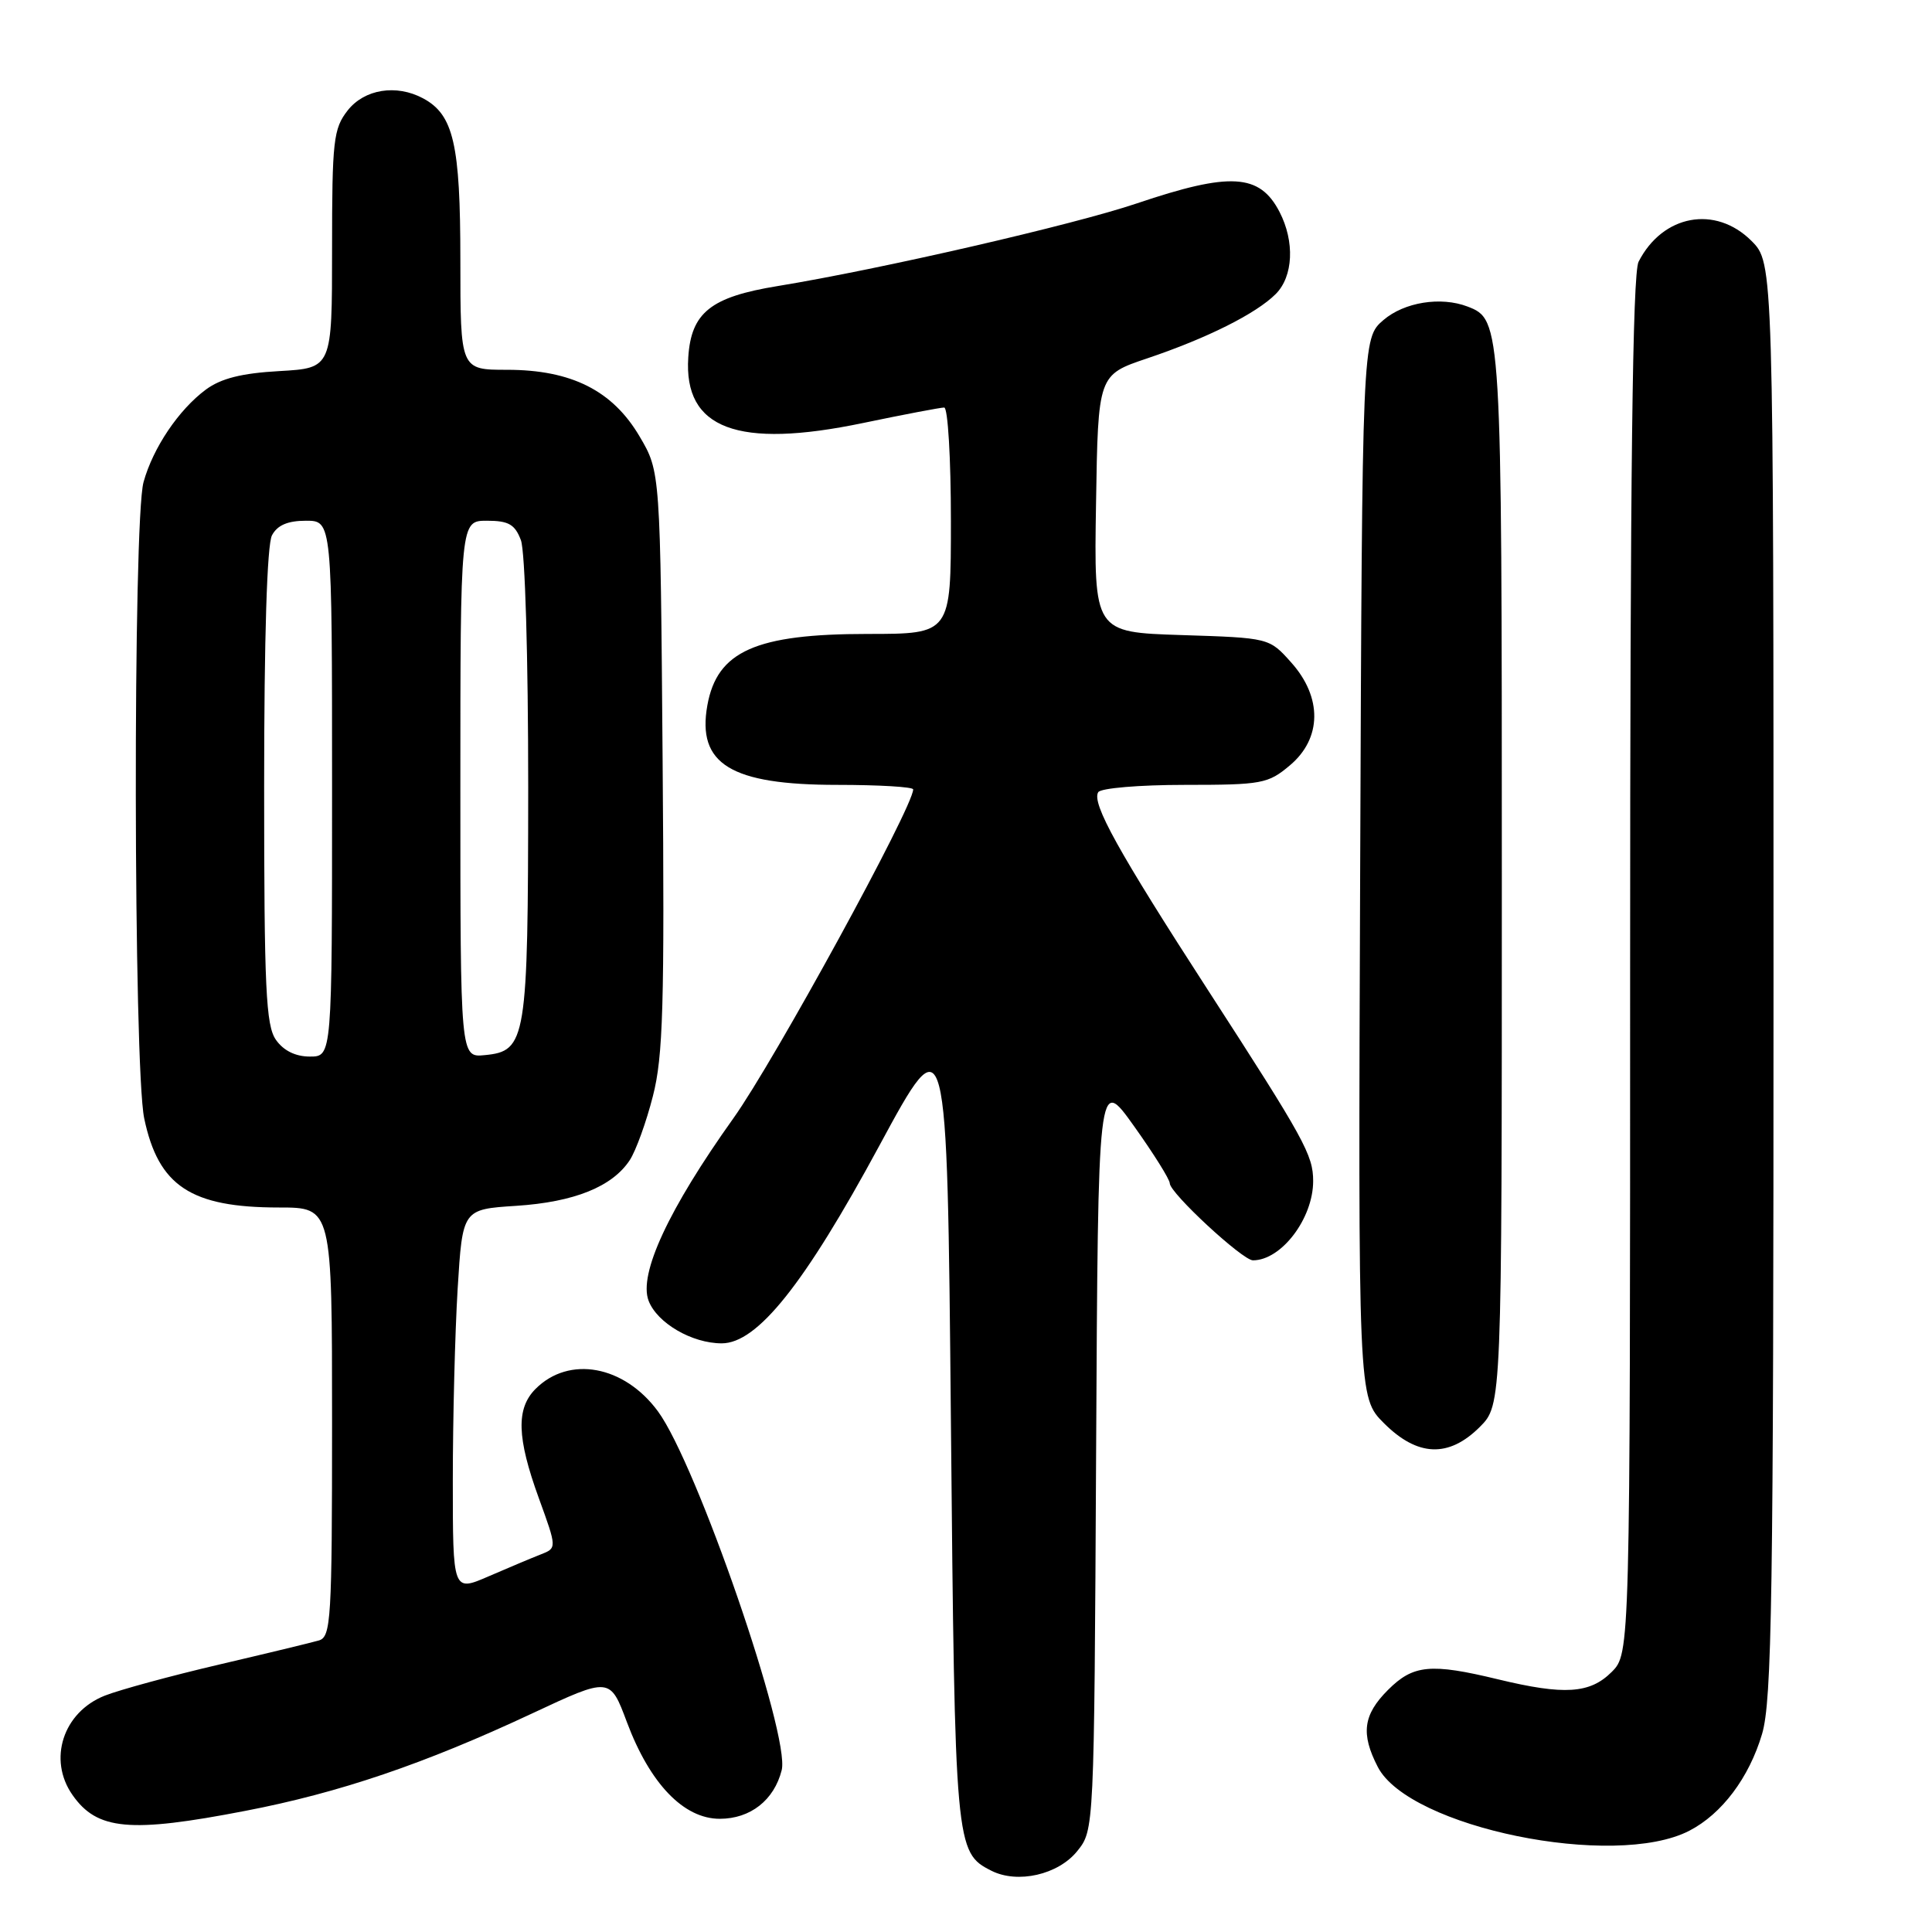 <?xml version="1.0" encoding="UTF-8" standalone="no"?>
<!DOCTYPE svg PUBLIC "-//W3C//DTD SVG 1.1//EN" "http://www.w3.org/Graphics/SVG/1.1/DTD/svg11.dtd" >
<svg xmlns="http://www.w3.org/2000/svg" xmlns:xlink="http://www.w3.org/1999/xlink" version="1.1" viewBox="0 0 256 256">
 <g >
 <path fill="currentColor"
d=" M 142.74 245.28 C 144.98 242.50 144.98 242.50 145.24 192.52 C 145.50 142.54 145.50 142.54 150.25 149.20 C 152.86 152.86 155.00 156.28 155.00 156.79 C 155.00 158.07 164.64 167.00 166.02 167.00 C 169.79 167.00 174.00 161.45 174.00 156.50 C 174.00 153.05 172.86 150.98 160.13 131.30 C 148.15 112.79 144.62 106.42 145.52 104.97 C 145.85 104.43 151.01 104.00 156.98 104.00 C 167.21 104.00 168.03 103.85 170.92 101.41 C 175.16 97.85 175.23 92.40 171.09 87.78 C 168.18 84.52 168.18 84.52 156.57 84.15 C 144.95 83.78 144.95 83.78 145.23 66.73 C 145.50 49.68 145.50 49.68 152.00 47.49 C 159.96 44.81 166.44 41.56 169.04 38.96 C 171.37 36.63 171.58 32.01 169.54 28.07 C 166.91 23.00 163.02 22.77 150.64 26.95 C 142.24 29.79 116.55 35.70 103.01 37.91 C 94.18 39.35 91.58 41.42 91.20 47.34 C 90.57 56.83 97.72 59.52 114.36 56.05 C 119.78 54.92 124.62 54.00 125.11 54.00 C 125.60 54.00 126.00 60.75 126.00 69.00 C 126.00 84.00 126.00 84.00 114.97 84.00 C 100.15 84.00 95.02 86.28 93.73 93.45 C 92.33 101.25 96.82 104.00 110.95 104.00 C 116.48 104.00 121.00 104.27 121.00 104.60 C 121.00 106.93 102.63 140.53 97.19 148.16 C 88.58 160.23 84.60 168.81 85.94 172.35 C 87.07 175.31 91.69 178.00 95.63 178.00 C 100.35 178.00 106.58 170.19 116.50 151.84 C 125.50 135.19 125.50 135.19 126.00 188.34 C 126.53 244.82 126.59 245.46 131.36 247.88 C 134.84 249.64 140.22 248.41 142.74 245.28 Z  M 223.85 242.58 C 228.16 240.35 231.76 235.56 233.48 229.77 C 234.79 225.33 235.00 211.86 235.00 129.74 C 235.00 34.85 235.00 34.85 232.08 31.92 C 227.30 27.15 220.31 28.44 217.12 34.68 C 216.32 36.25 216.00 62.84 216.00 127.98 C 216.00 219.09 216.00 219.09 213.55 221.55 C 210.67 224.42 207.28 224.64 198.50 222.52 C 189.57 220.36 187.26 220.58 183.92 223.92 C 180.62 227.22 180.29 229.73 182.57 234.14 C 186.72 242.16 213.91 247.72 223.85 242.58 Z  M 32.50 239.95 C 44.98 237.55 56.24 233.72 70.49 227.05 C 80.83 222.21 80.83 222.21 83.07 228.20 C 86.12 236.34 90.59 241.00 95.37 241.00 C 99.43 241.00 102.58 238.53 103.58 234.55 C 104.73 229.97 92.32 193.99 87.18 187.01 C 82.71 180.93 75.42 179.58 70.97 184.03 C 68.37 186.63 68.48 190.49 71.40 198.52 C 73.80 205.13 73.80 205.13 71.65 205.97 C 70.47 206.43 67.36 207.74 64.75 208.87 C 60.00 210.93 60.00 210.93 60.00 196.12 C 60.00 187.98 60.29 176.57 60.64 170.78 C 61.29 160.24 61.29 160.24 68.39 159.78 C 76.09 159.28 81.13 157.25 83.45 153.72 C 84.26 152.48 85.64 148.67 86.51 145.25 C 87.87 139.97 88.06 133.22 87.80 100.76 C 87.50 62.50 87.50 62.50 84.76 57.85 C 81.18 51.75 75.71 49.00 67.18 49.00 C 61.00 49.00 61.00 49.00 61.00 34.45 C 61.00 19.08 60.10 15.20 56.06 13.03 C 52.51 11.13 48.29 11.81 46.07 14.63 C 44.18 17.05 44.00 18.60 44.00 33.02 C 44.00 48.77 44.00 48.77 37.03 49.17 C 32.01 49.45 29.29 50.14 27.28 51.62 C 23.68 54.29 20.28 59.33 19.02 63.88 C 17.60 68.98 17.68 141.39 19.11 148.20 C 20.99 157.16 25.29 160.00 36.97 160.00 C 44.00 160.00 44.00 160.00 44.00 188.43 C 44.00 214.65 43.86 216.90 42.25 217.37 C 41.29 217.65 35.33 219.09 29.00 220.57 C 22.68 222.05 15.87 223.90 13.89 224.68 C 8.36 226.86 6.31 233.15 9.61 237.85 C 12.87 242.51 17.21 242.91 32.50 239.95 Z  M 196.08 189.08 C 199.00 186.15 199.00 186.15 199.00 116.53 C 199.00 42.81 198.97 42.35 194.46 40.62 C 190.91 39.26 186.07 40.04 183.31 42.41 C 180.50 44.83 180.50 44.83 180.23 114.99 C 179.96 185.16 179.96 185.16 183.38 188.58 C 187.83 193.03 191.96 193.19 196.08 189.08 Z  M 36.56 137.78 C 35.23 135.88 35.00 130.96 35.00 104.21 C 35.00 84.52 35.38 72.15 36.04 70.93 C 36.75 69.59 38.13 69.00 40.54 69.00 C 44.00 69.00 44.00 69.00 44.00 104.50 C 44.00 140.00 44.00 140.00 41.06 140.00 C 39.15 140.00 37.57 139.22 36.56 137.78 Z  M 61.00 104.56 C 61.00 69.00 61.00 69.00 64.52 69.00 C 67.39 69.00 68.23 69.48 69.02 71.57 C 69.58 73.03 69.99 87.08 69.99 104.32 C 69.97 137.88 69.74 139.28 64.23 139.81 C 61.00 140.13 61.00 140.13 61.00 104.56 Z "/>
</g>
</svg>